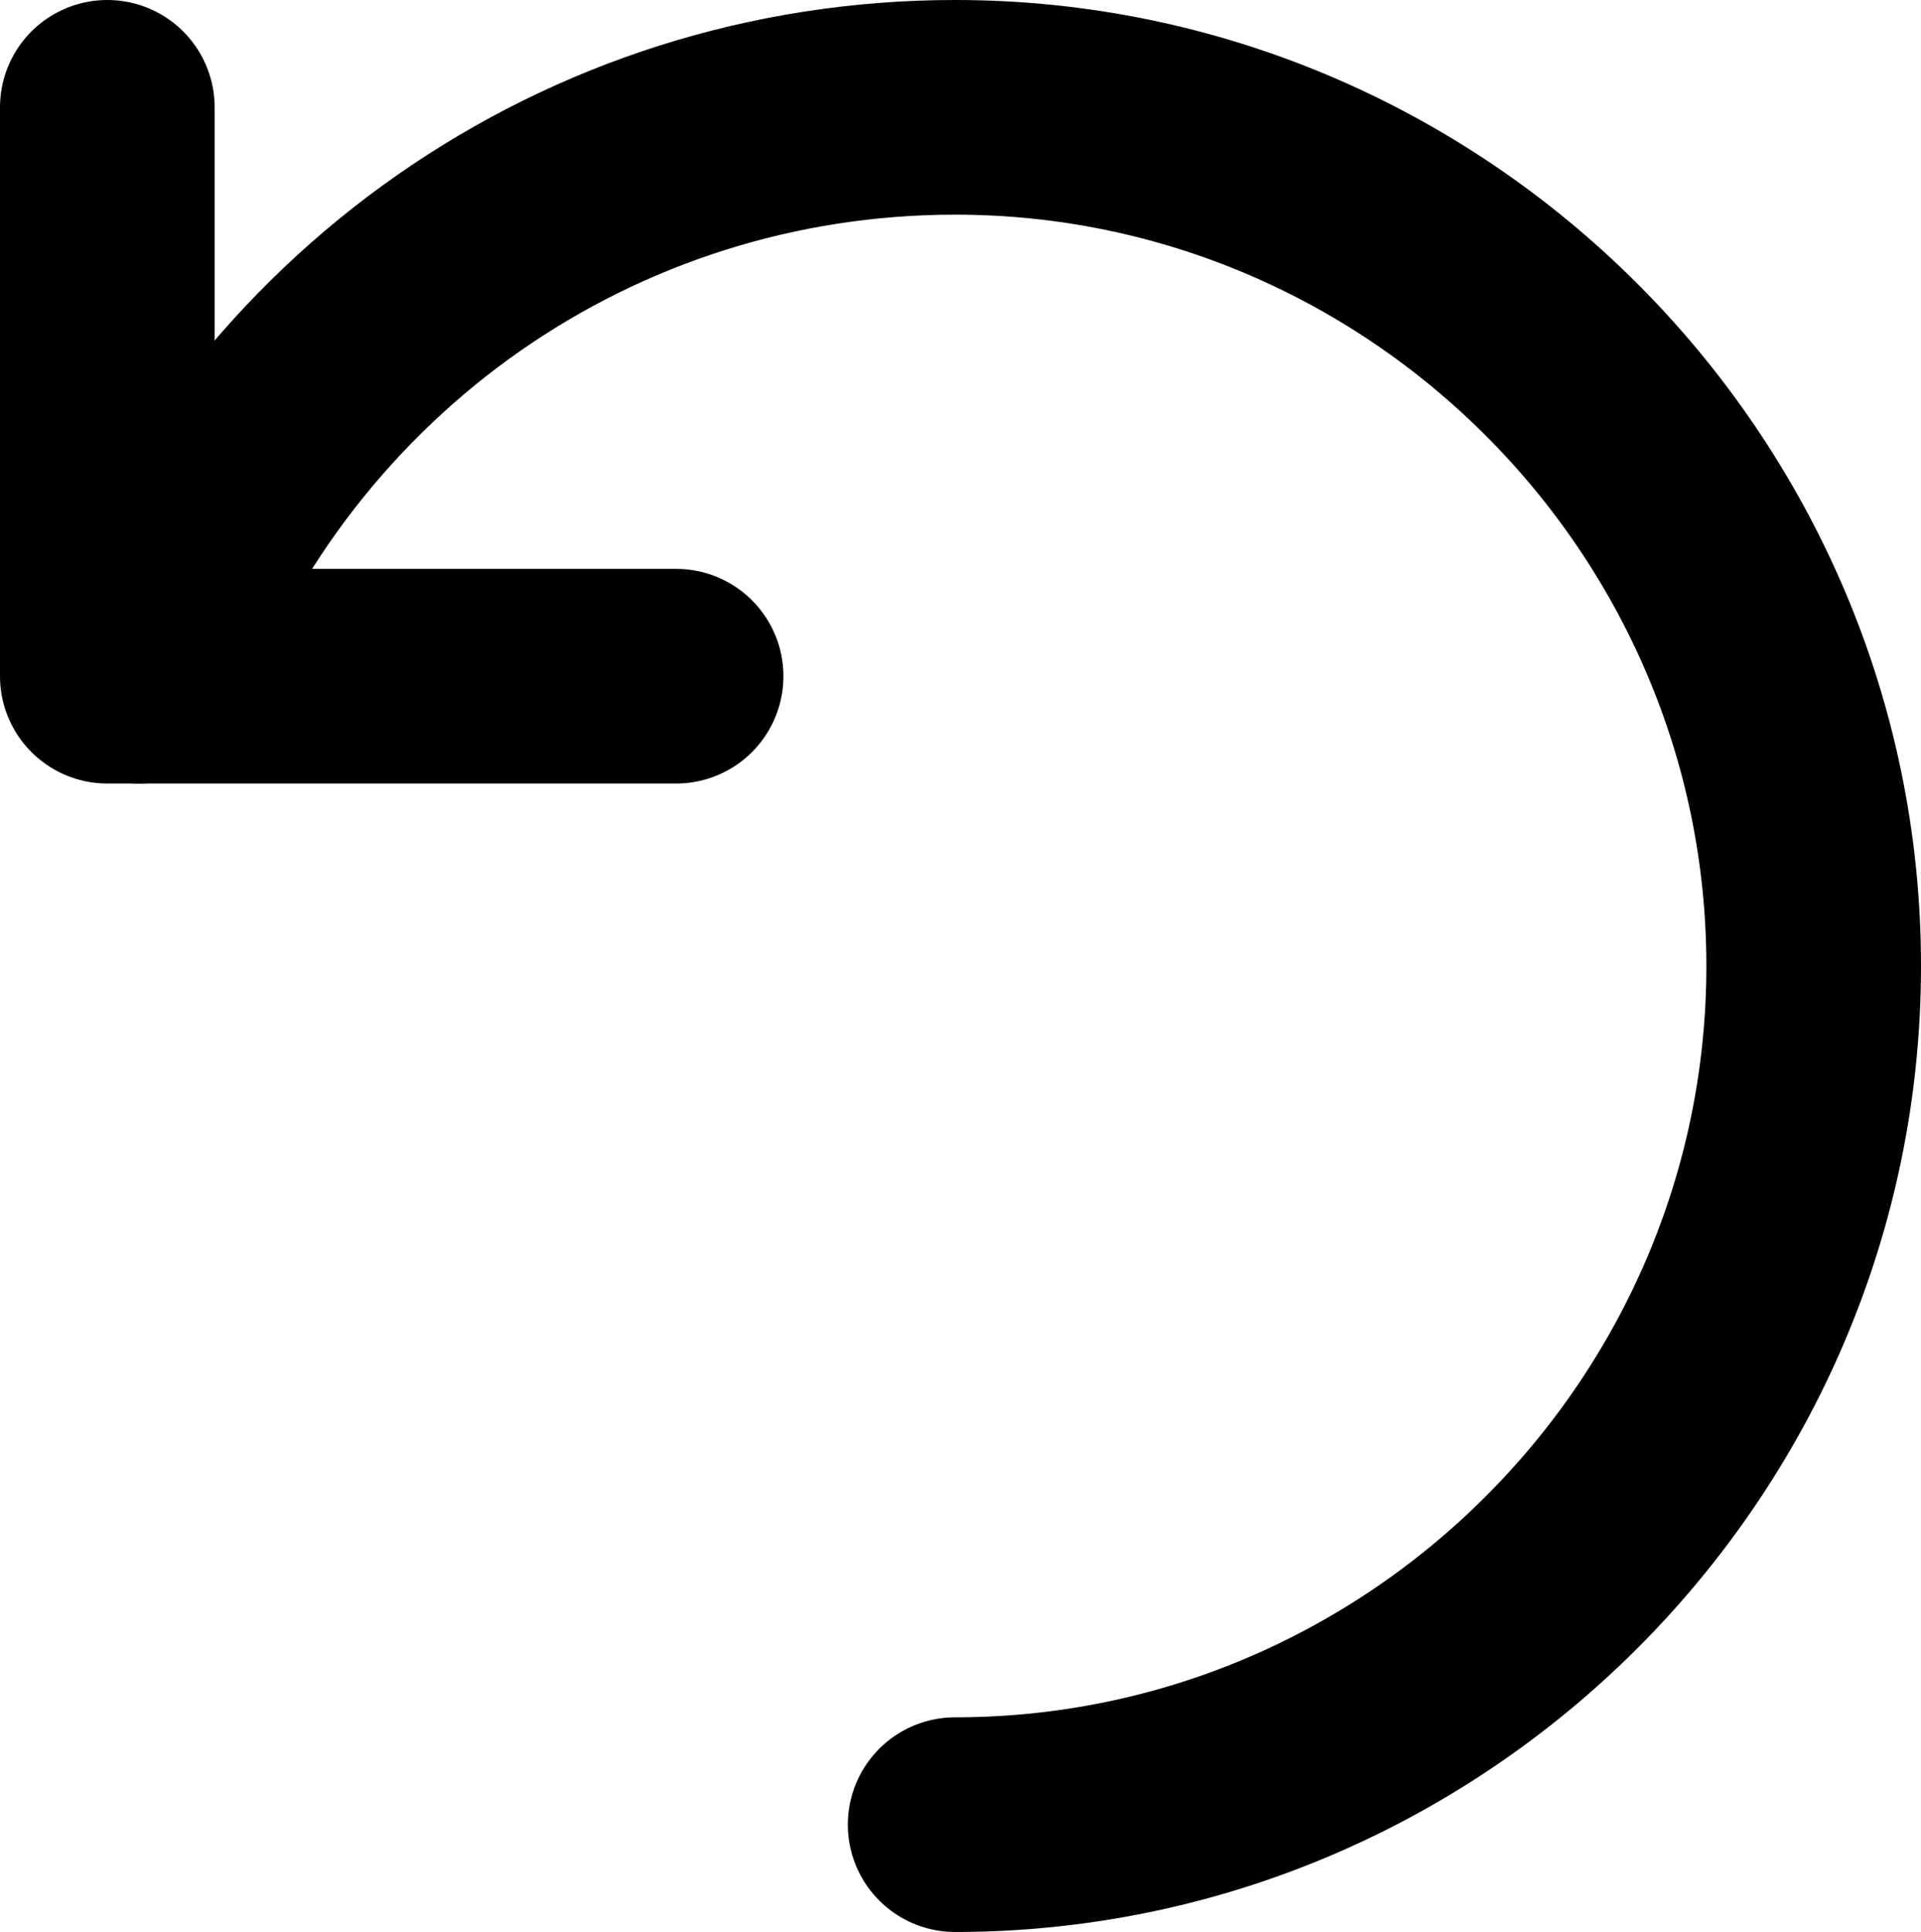 <?xml version="1.0" encoding="utf-8"?>
<!-- Generator: Adobe Illustrator 25.0.0, SVG Export Plug-In . SVG Version: 6.00 Build 0)  -->
<svg version="1.1" id="Слой_1" xmlns="http://www.w3.org/2000/svg" xmlns:xlink="http://www.w3.org/1999/xlink" x="0px" y="0px"
	 viewBox="0 0 17.9 18" style="enable-background:new 0 0 17.9 18;" xml:space="preserve">
<g id="undo" transform="translate(0.2 0.3)">
	<path id="Path_357" stroke="currentColor" fill="none" stroke-width="2" stroke-linecap="round" stroke-linejoin="round"  d="M0.8,0.7V6h5.3"/>
	<path id="Path_358" stroke="currentColor" fill="none" stroke-width="2" stroke-linecap="round" stroke-linejoin="round"  d="M8.7,16.7c4.4,0,8-3.6,8-8s-3.6-8-8-8C5.3,0.7,2.3,2.8,1.1,6"/>
</g>
</svg>
